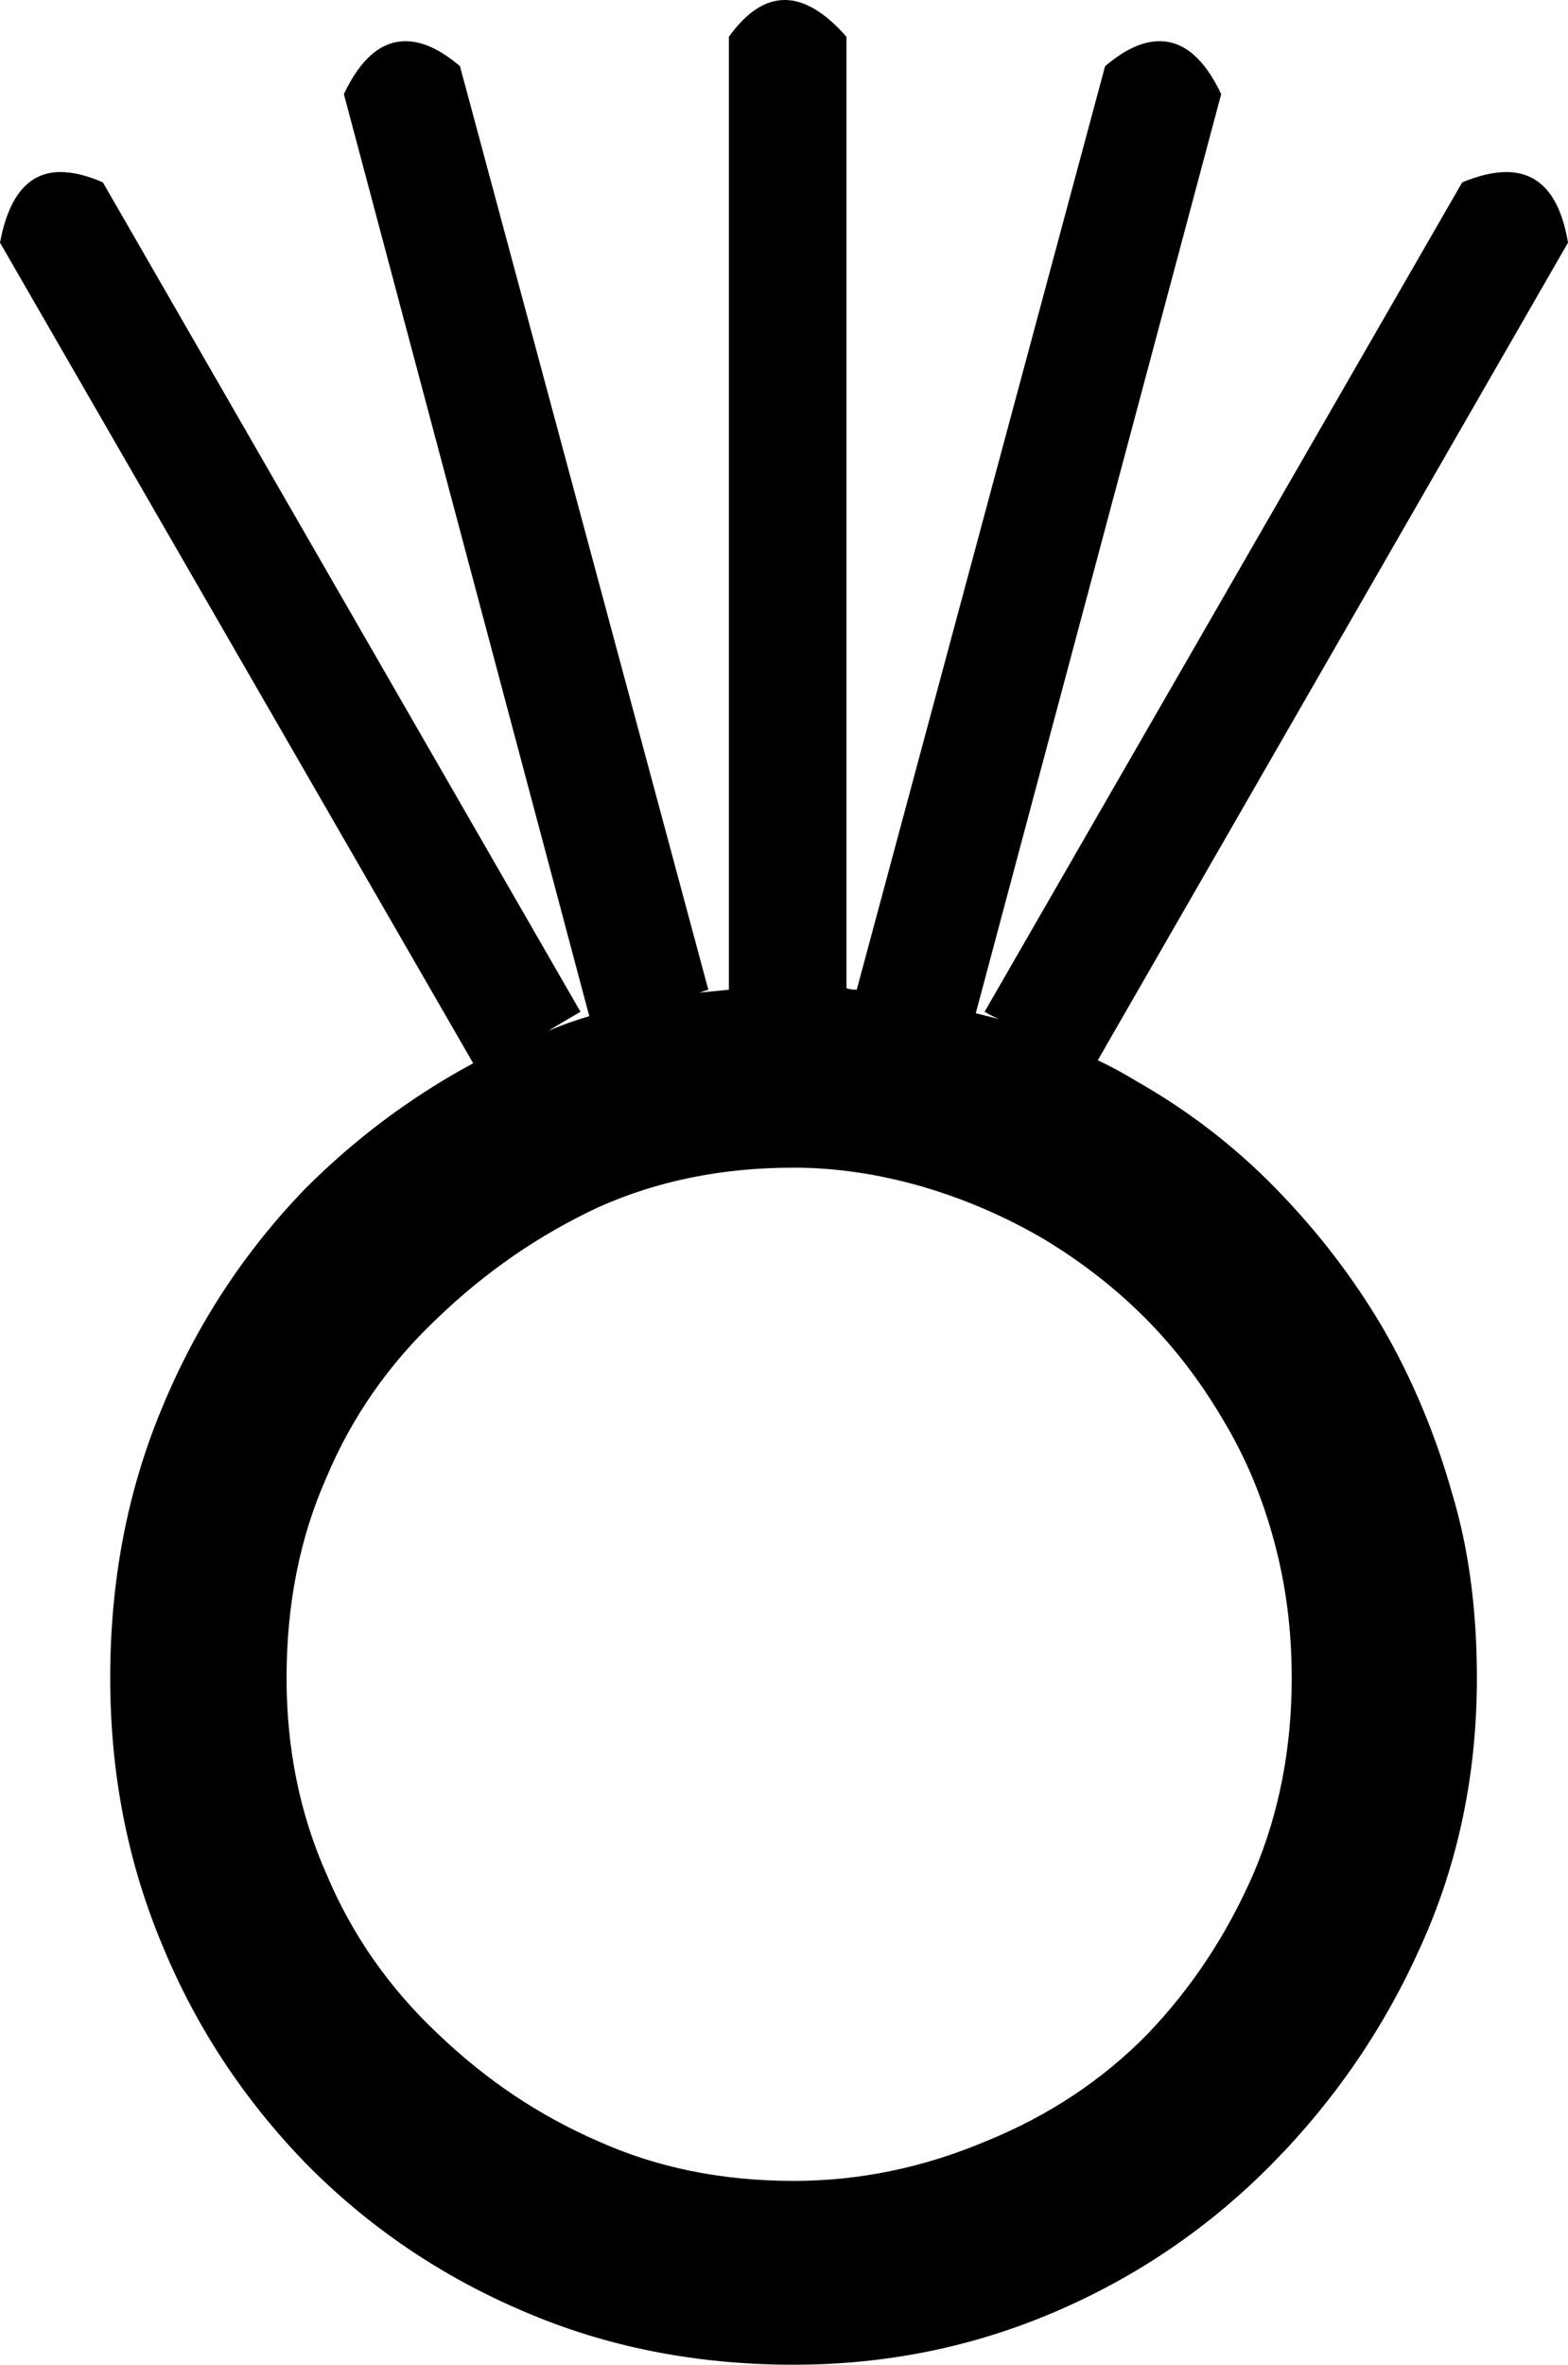 <?xml version='1.0' encoding ='UTF-8' standalone='no'?>
<svg width='10.67' height='16.08' xmlns='http://www.w3.org/2000/svg' xmlns:xlink='http://www.w3.org/1999/xlink'  version='1.1' >
<path style='fill:black; stroke:none' d=' M 5.83 6.73  Q 5.83 6.73 5.83 6.73  L 5.83 6.73  L 5.83 6.73  Z  M 4.76 6.75  L 4.76 6.75  Q 4.76 6.75 4.76 6.75  L 4.76 6.75  Q 4.76 6.75 4.76 6.75  Z  M 5.76 6.78  Q 5.76 6.78 5.76 6.78  L 5.76 6.78  Z  M 6.8 6.93  Q 6.8 6.93 6.8 6.93  L 6.8 6.93  Q 6.8 6.93 6.8 6.93  Z  M 6.62 6.95  Q 6.63 6.95 6.62 6.95  L 6.62 6.95  Z  M 3.73 7.01  Q 3.73 7.01 3.73 7.01  L 3.73 7.01  Q 3.73 7.01 3.73 7.01  Z  M 3.25 7.29  L 3.25 7.29  Q 3.25 7.29 3.25 7.29  Z  M 5.4 7.94  Q 5.83 7.94 6.28 8.07  Q 6.72 8.2 7.11 8.43  Q 7.49 8.66 7.79 8.96  Q 8.09 9.26 8.32 9.65  Q 8.55 10.03 8.67 10.48  Q 8.79 10.92 8.79 11.41  Q 8.79 12.13 8.53 12.74  Q 8.26 13.36 7.81 13.83  Q 7.35 14.3 6.71 14.56  Q 6.07 14.83 5.4 14.83  Q 4.67 14.83 4.07 14.56  Q 3.47 14.3 2.98 13.83  Q 2.48 13.36 2.22 12.74  Q 1.95 12.13 1.95 11.41  Q 1.95 10.66 2.22 10.05  Q 2.48 9.43 2.98 8.96  Q 3.47 8.49 4.07 8.21  Q 4.67 7.94 5.4 7.94  Z  M 5.34 0  Q 5.14 0 4.96 0.25  L 4.96 6.73  L 4.96 6.73  Q 4.86 6.74 4.76 6.75  L 4.76 6.75  Q 4.79 6.74 4.82 6.73  L 3.13 0.45  Q 2.93 0.28 2.76 0.28  Q 2.51 0.28 2.34 0.64  L 4.01 6.91  L 4.01 6.91  Q 3.87 6.95 3.73 7.01  L 3.73 7.01  Q 3.83 6.95 3.95 6.88  L 0.7 1.24  Q 0.54 1.17 0.41 1.17  Q 0.09 1.17 0 1.65  L 3.22 7.23  L 3.22 7.23  Q 2.59 7.57 2.08 8.08  Q 1.45 8.73 1.1 9.58  Q 0.75 10.42 0.75 11.41  Q 0.75 12.39 1.11 13.24  Q 1.45 14.06 2.08 14.71  Q 2.72 15.36 3.57 15.72  Q 4.41 16.08 5.4 16.08  Q 6.34 16.08 7.18 15.72  Q 8.02 15.36 8.66 14.71  Q 9.3 14.06 9.67 13.23  Q 10.05 12.39 10.05 11.41  Q 10.05 10.71 9.88 10.15  Q 9.71 9.55 9.41 9.03  Q 9.11 8.52 8.68 8.08  Q 8.26 7.65 7.73 7.35  Q 7.6 7.27 7.47 7.21  L 7.47 7.21  L 10.67 1.65  Q 10.59 1.17 10.25 1.17  Q 10.12 1.17 9.95 1.24  L 6.7 6.88  Q 6.75 6.91 6.8 6.93  L 6.8 6.93  Q 6.72 6.91 6.64 6.89  L 6.64 6.89  L 8.31 0.64  Q 8.14 0.28 7.89 0.28  Q 7.72 0.28 7.52 0.45  L 5.83 6.73  L 5.83 6.73  Q 5.79 6.73 5.76 6.72  L 5.76 6.72  L 5.76 0.25  Q 5.54 0 5.34 0  Z '/></svg>
